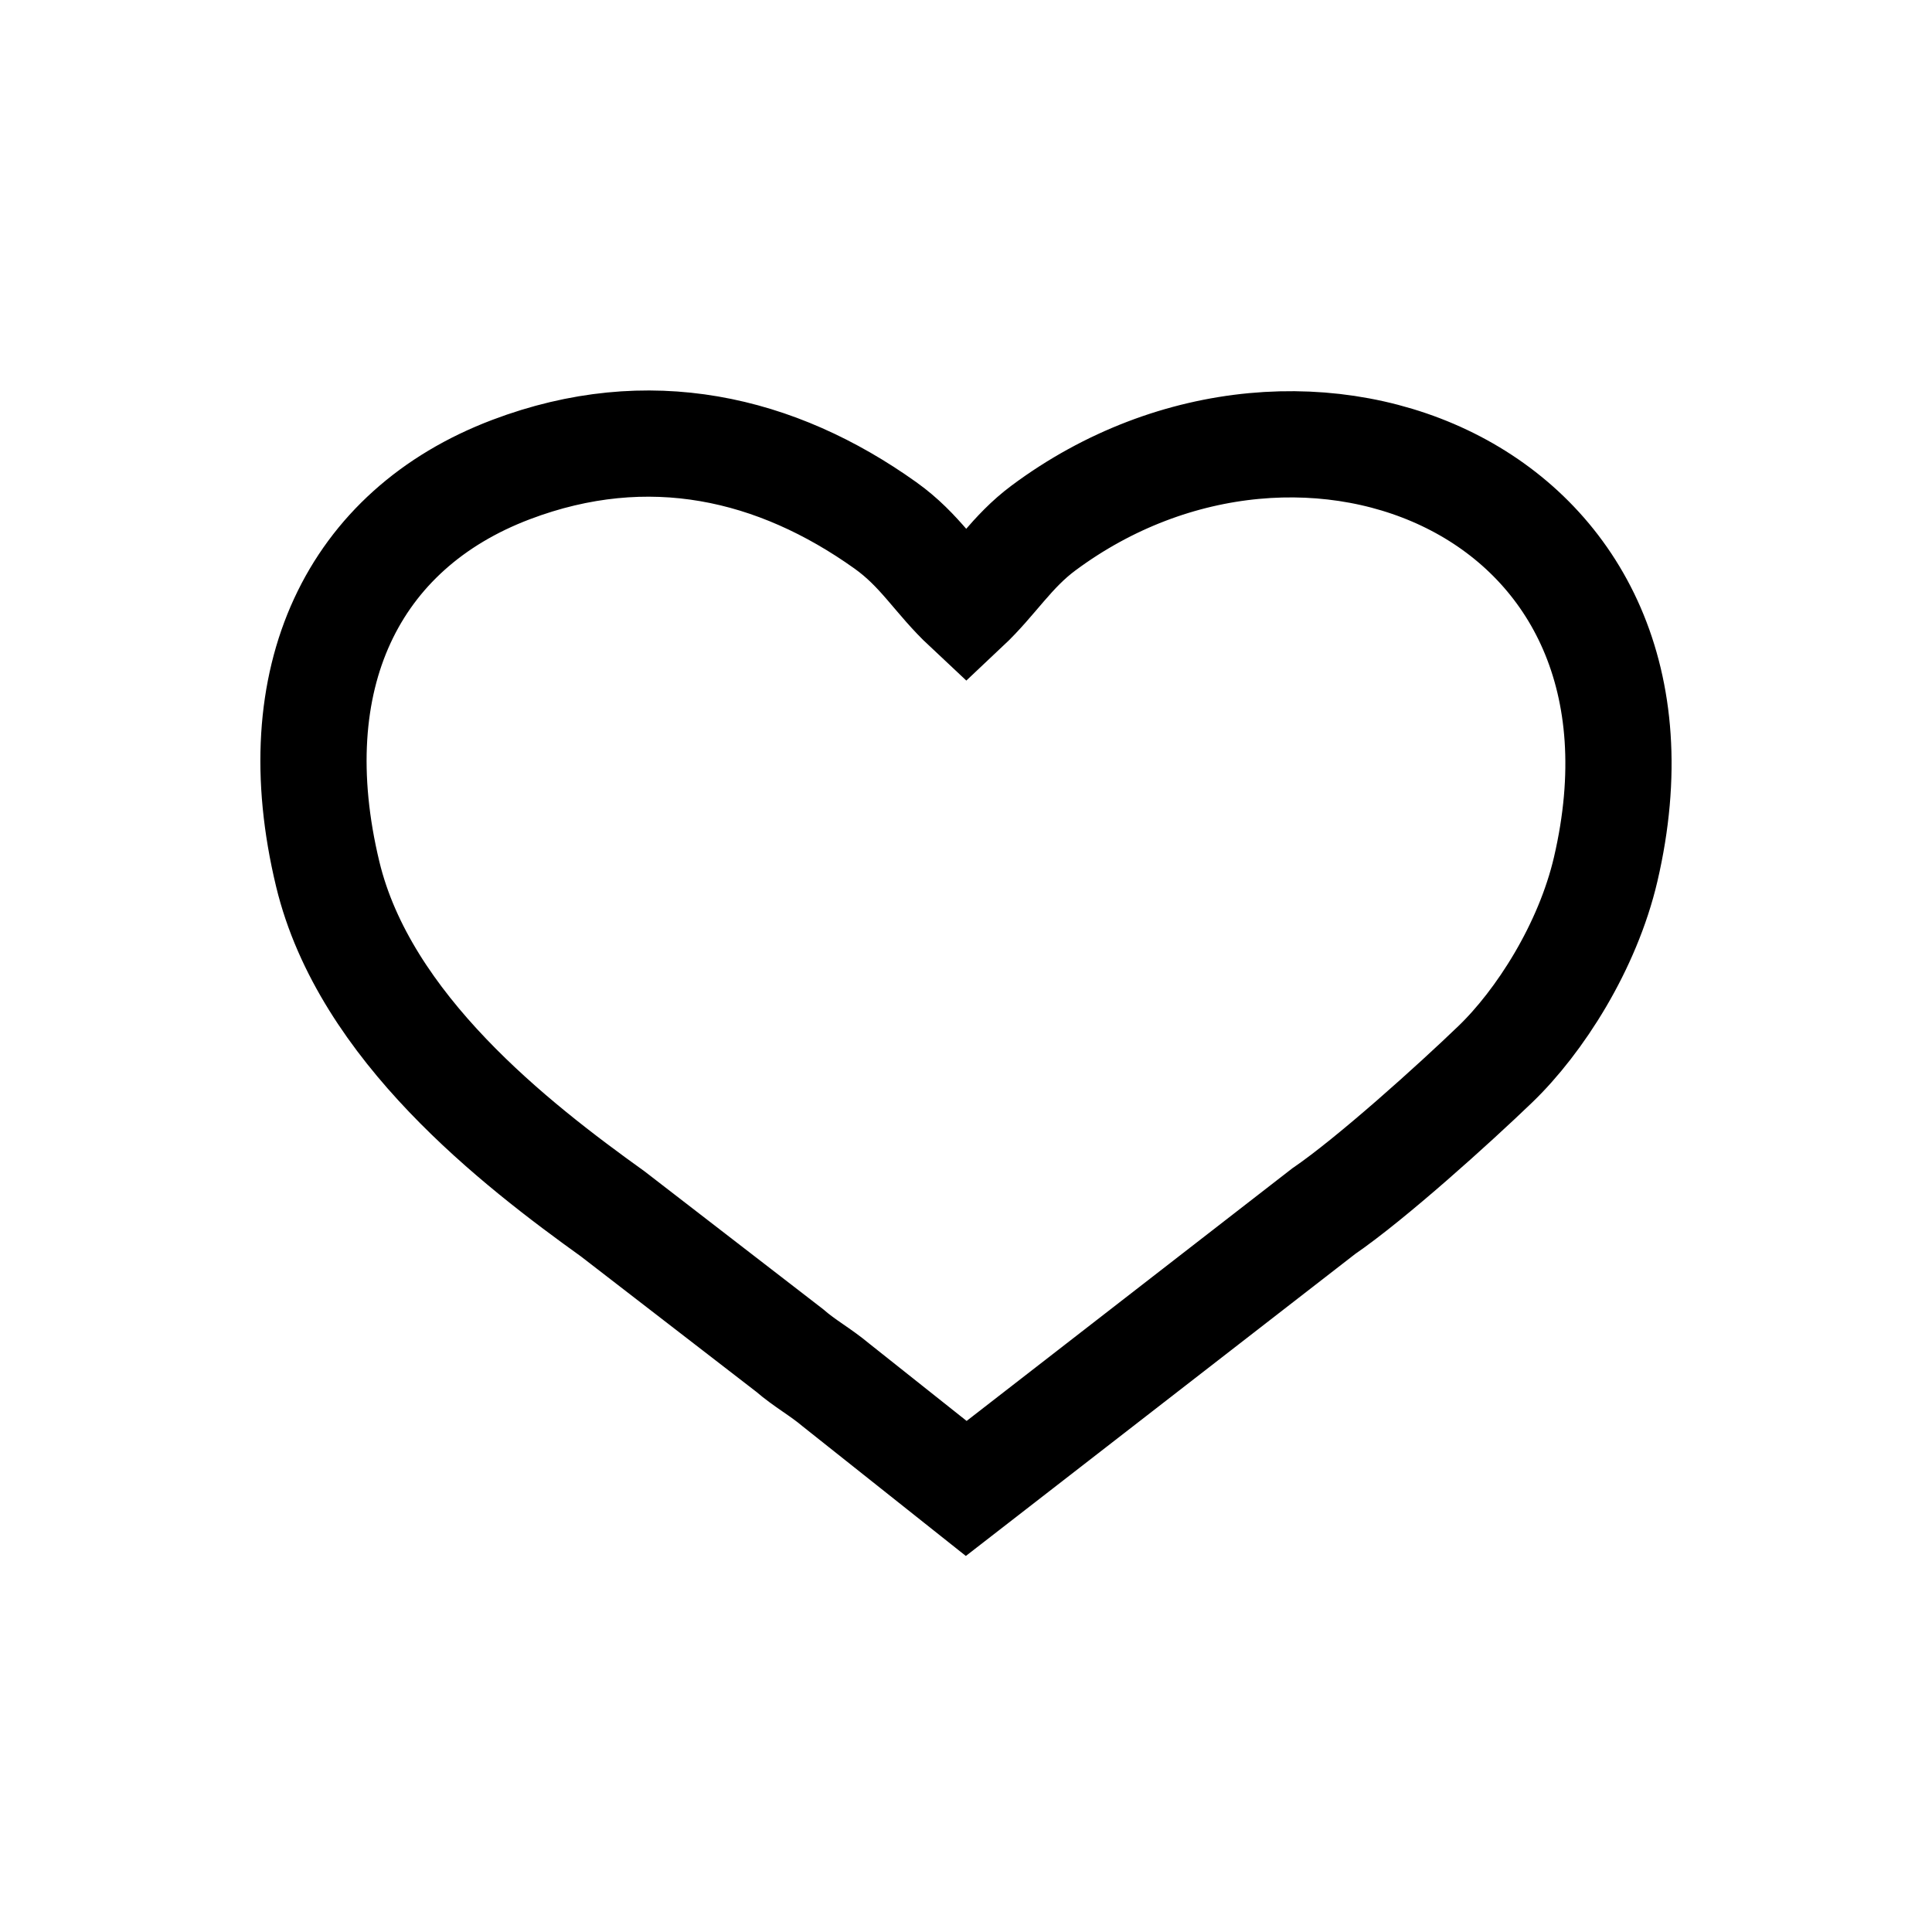 <?xml version="1.0" encoding="UTF-8"?>
<!DOCTYPE svg PUBLIC "-//W3C//DTD SVG 1.1//EN" "http://www.w3.org/Graphics/SVG/1.1/DTD/svg11.dtd">
<!-- Creator: CorelDRAW 2021 (64 Bit) -->
<svg xmlns="http://www.w3.org/2000/svg" xml:space="preserve" width="32.081mm" height="32.081mm" version="1.1" style="shape-rendering:geometricPrecision; text-rendering:geometricPrecision; image-rendering:optimizeQuality; fill-rule:evenodd; clip-rule:evenodd"
viewBox="0 0 1065.82 1065.82"
 xmlns:xlink="http://www.w3.org/1999/xlink"
 xmlns:xodm="http://www.corel.com/coreldraw/odm/2003">
 <defs>
  <style type="text/css">
   <![CDATA[
    .str0 {stroke:black;stroke-width:58.6;stroke-miterlimit:22.926}
    .fil0 {fill:none}
   ]]>
  </style>
 </defs>
 <g id="Camada_x0020_1">
  <rect class="fil0" width="1065.82" height="1065.82"/>
  <path class="fil0 str0" d="M730.19 668.21c26.41,-18.06 72.18,-59.41 94.7,-81.08 24.43,-23.49 50.94,-64.77 60.92,-107.62 48.74,-209.23 -166.03,-295.39 -310.15,-188.23 -17.58,13.07 -26.88,29.2 -42.62,44 -16.86,-15.77 -25.21,-31.62 -44.63,-45.47 -59.99,-42.78 -130.47,-59.55 -206.46,-30.77 -87.39,33.1 -127.17,115.1 -101.15,223.19 20.38,84.65 103.65,148.98 157.19,187.41l97.55 75.3c8.67,7.5 16.86,11.74 25.85,19.29l71.65 56.9 197.14 -152.91z"/>
 </g>
</svg>

